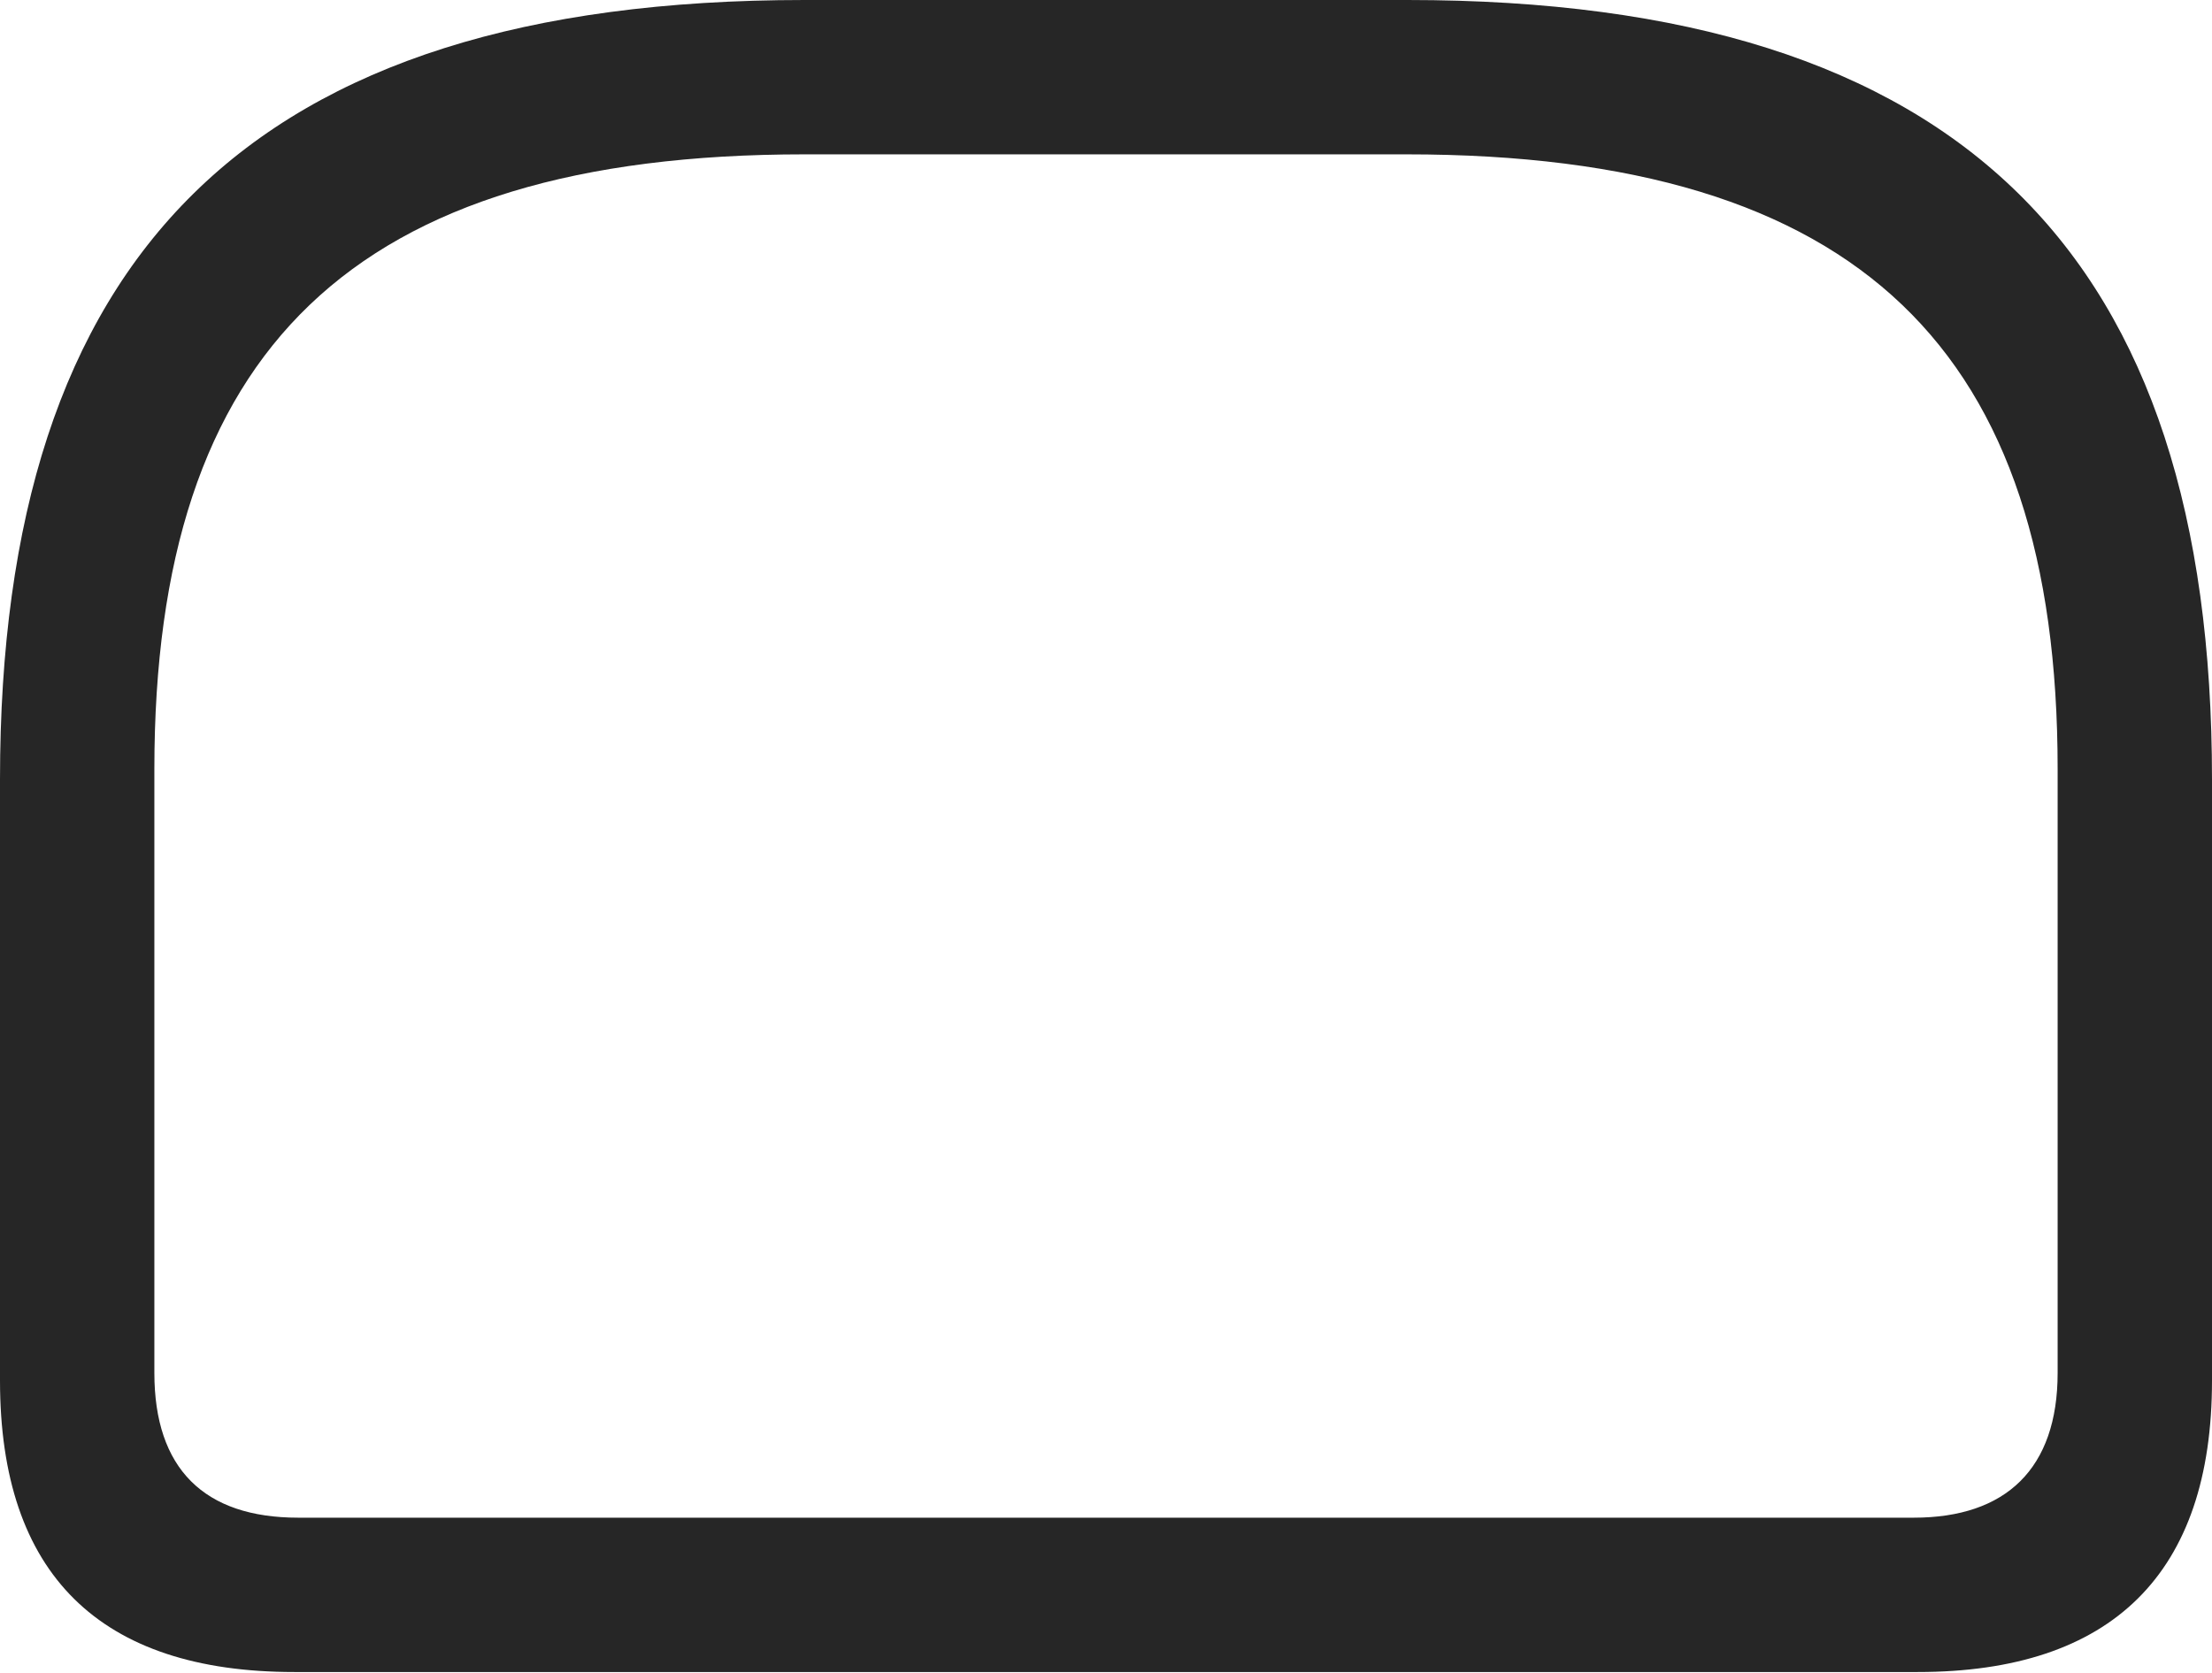 <?xml version="1.0" encoding="UTF-8"?>
<!--Generator: Apple Native CoreSVG 232.5-->
<!DOCTYPE svg
PUBLIC "-//W3C//DTD SVG 1.1//EN"
       "http://www.w3.org/Graphics/SVG/1.1/DTD/svg11.dtd">
<svg version="1.1" xmlns="http://www.w3.org/2000/svg" xmlns:xlink="http://www.w3.org/1999/xlink" width="112.646" height="85.205">
 <g>
  <rect height="85.205" opacity="0" width="112.646" x="0" y="0"/>
  <path d="M40.967 0C12.646 0 0 13.037 0 39.697L0 70.312C0 80.176 5.078 85.156 14.99 85.156L97.656 85.156C107.568 85.156 112.646 80.127 112.646 70.312L112.646 39.697C112.646 13.037 100 0 71.68 0ZM40.967 7.861L71.631 7.861C94.727 7.861 104.785 17.871 104.785 39.16L104.785 69.922C104.785 74.805 102.148 77.295 97.461 77.295L15.185 77.295C10.4 77.295 7.861 74.805 7.861 69.922L7.861 39.16C7.861 17.871 17.92 7.861 40.967 7.861Z" fill="#000000" fill-opacity="0.85"/>
 </g>
</svg>
